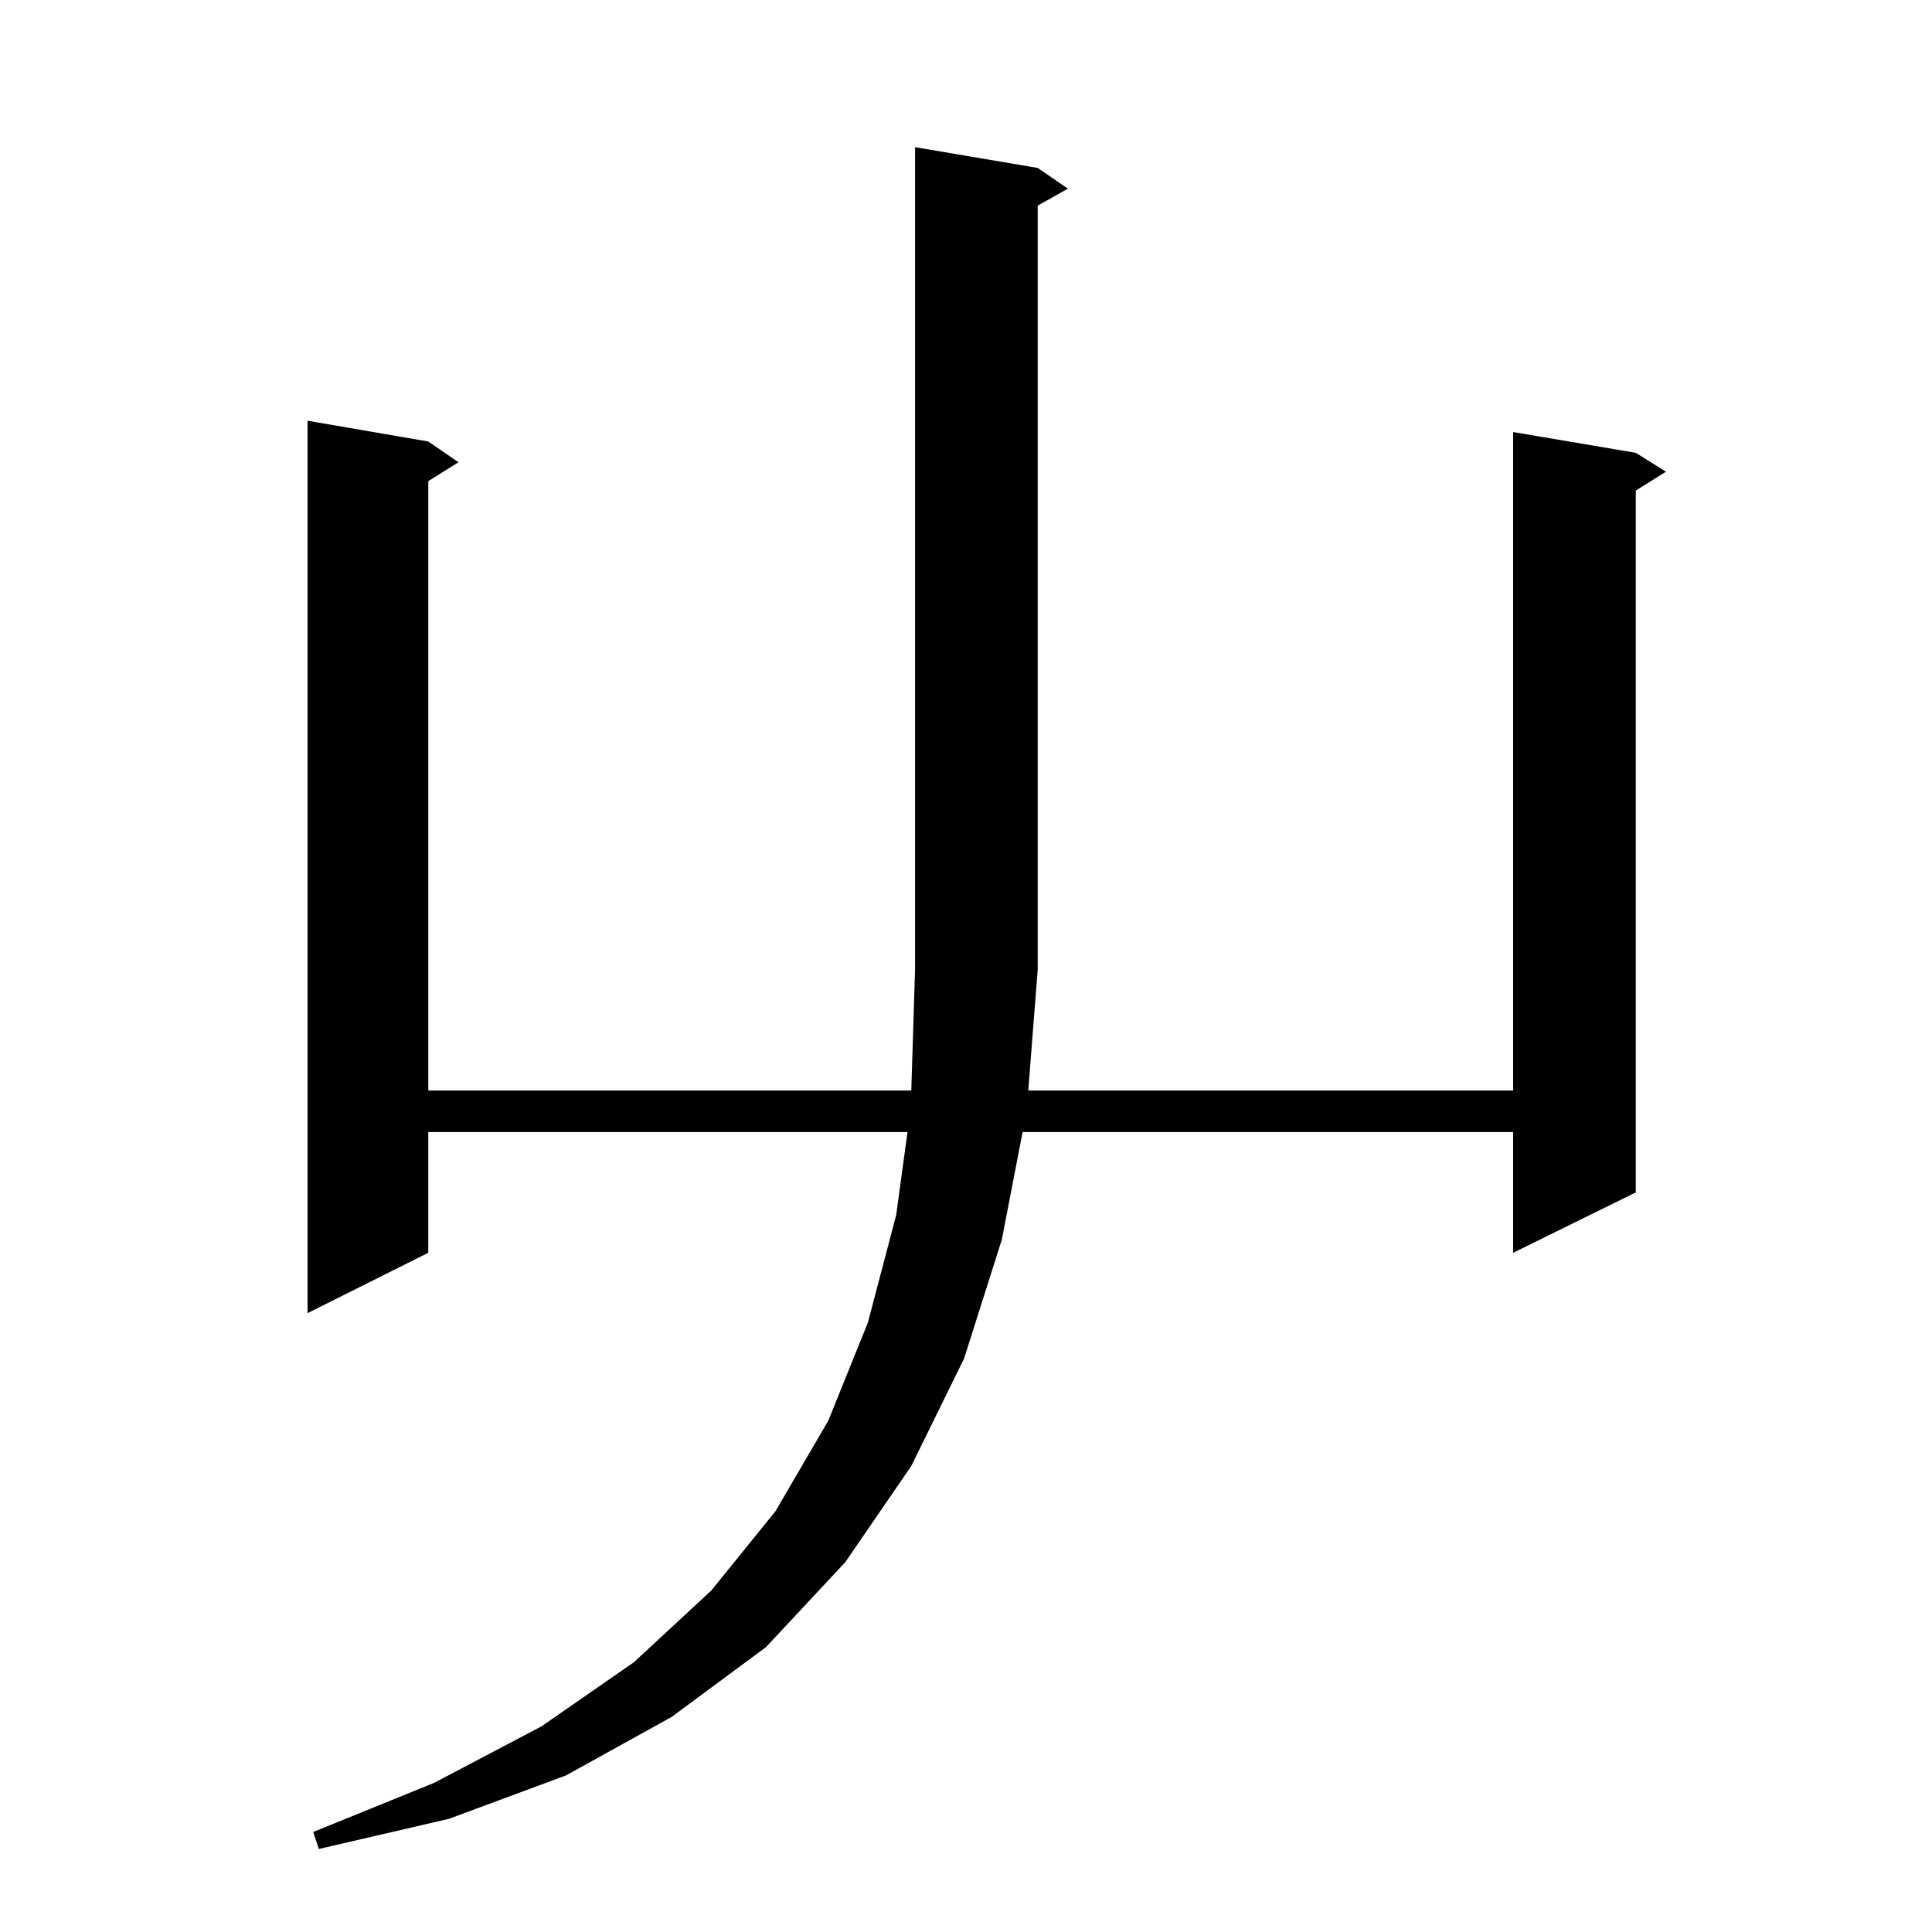 <?xml version="1.0" standalone="no"?>
<!DOCTYPE svg PUBLIC "-//W3C//DTD SVG 1.1//EN" "http://www.w3.org/Graphics/SVG/1.1/DTD/svg11.dtd" >
<svg xmlns="http://www.w3.org/2000/svg" xmlns:xlink="http://www.w3.org/1999/xlink" version="1.1" viewBox="0 -144 1024 1024">
  <g transform="matrix(1 0 0 -1 0 880)">
   <path fill="currentColor"
d="M550 935l16 -11l-16 -9v-405l-5 -64h257v349l65 -11l16 -10l-16 -10v-372l-65 -32v64h-260l-11 -57l-20 -63l-28 -57l-35 -51l-42 -45l-50 -37l-56 -31l-62 -23l-69 -16l-3 9l64 26l57 30l49 34l41 38l34 42l28 48l21 52l15 57l6 44h-254v-64l-64 -32v473l64 -11l16 -11
l-16 -10v-323h256l2 64v436z" />
  </g>

</svg>
